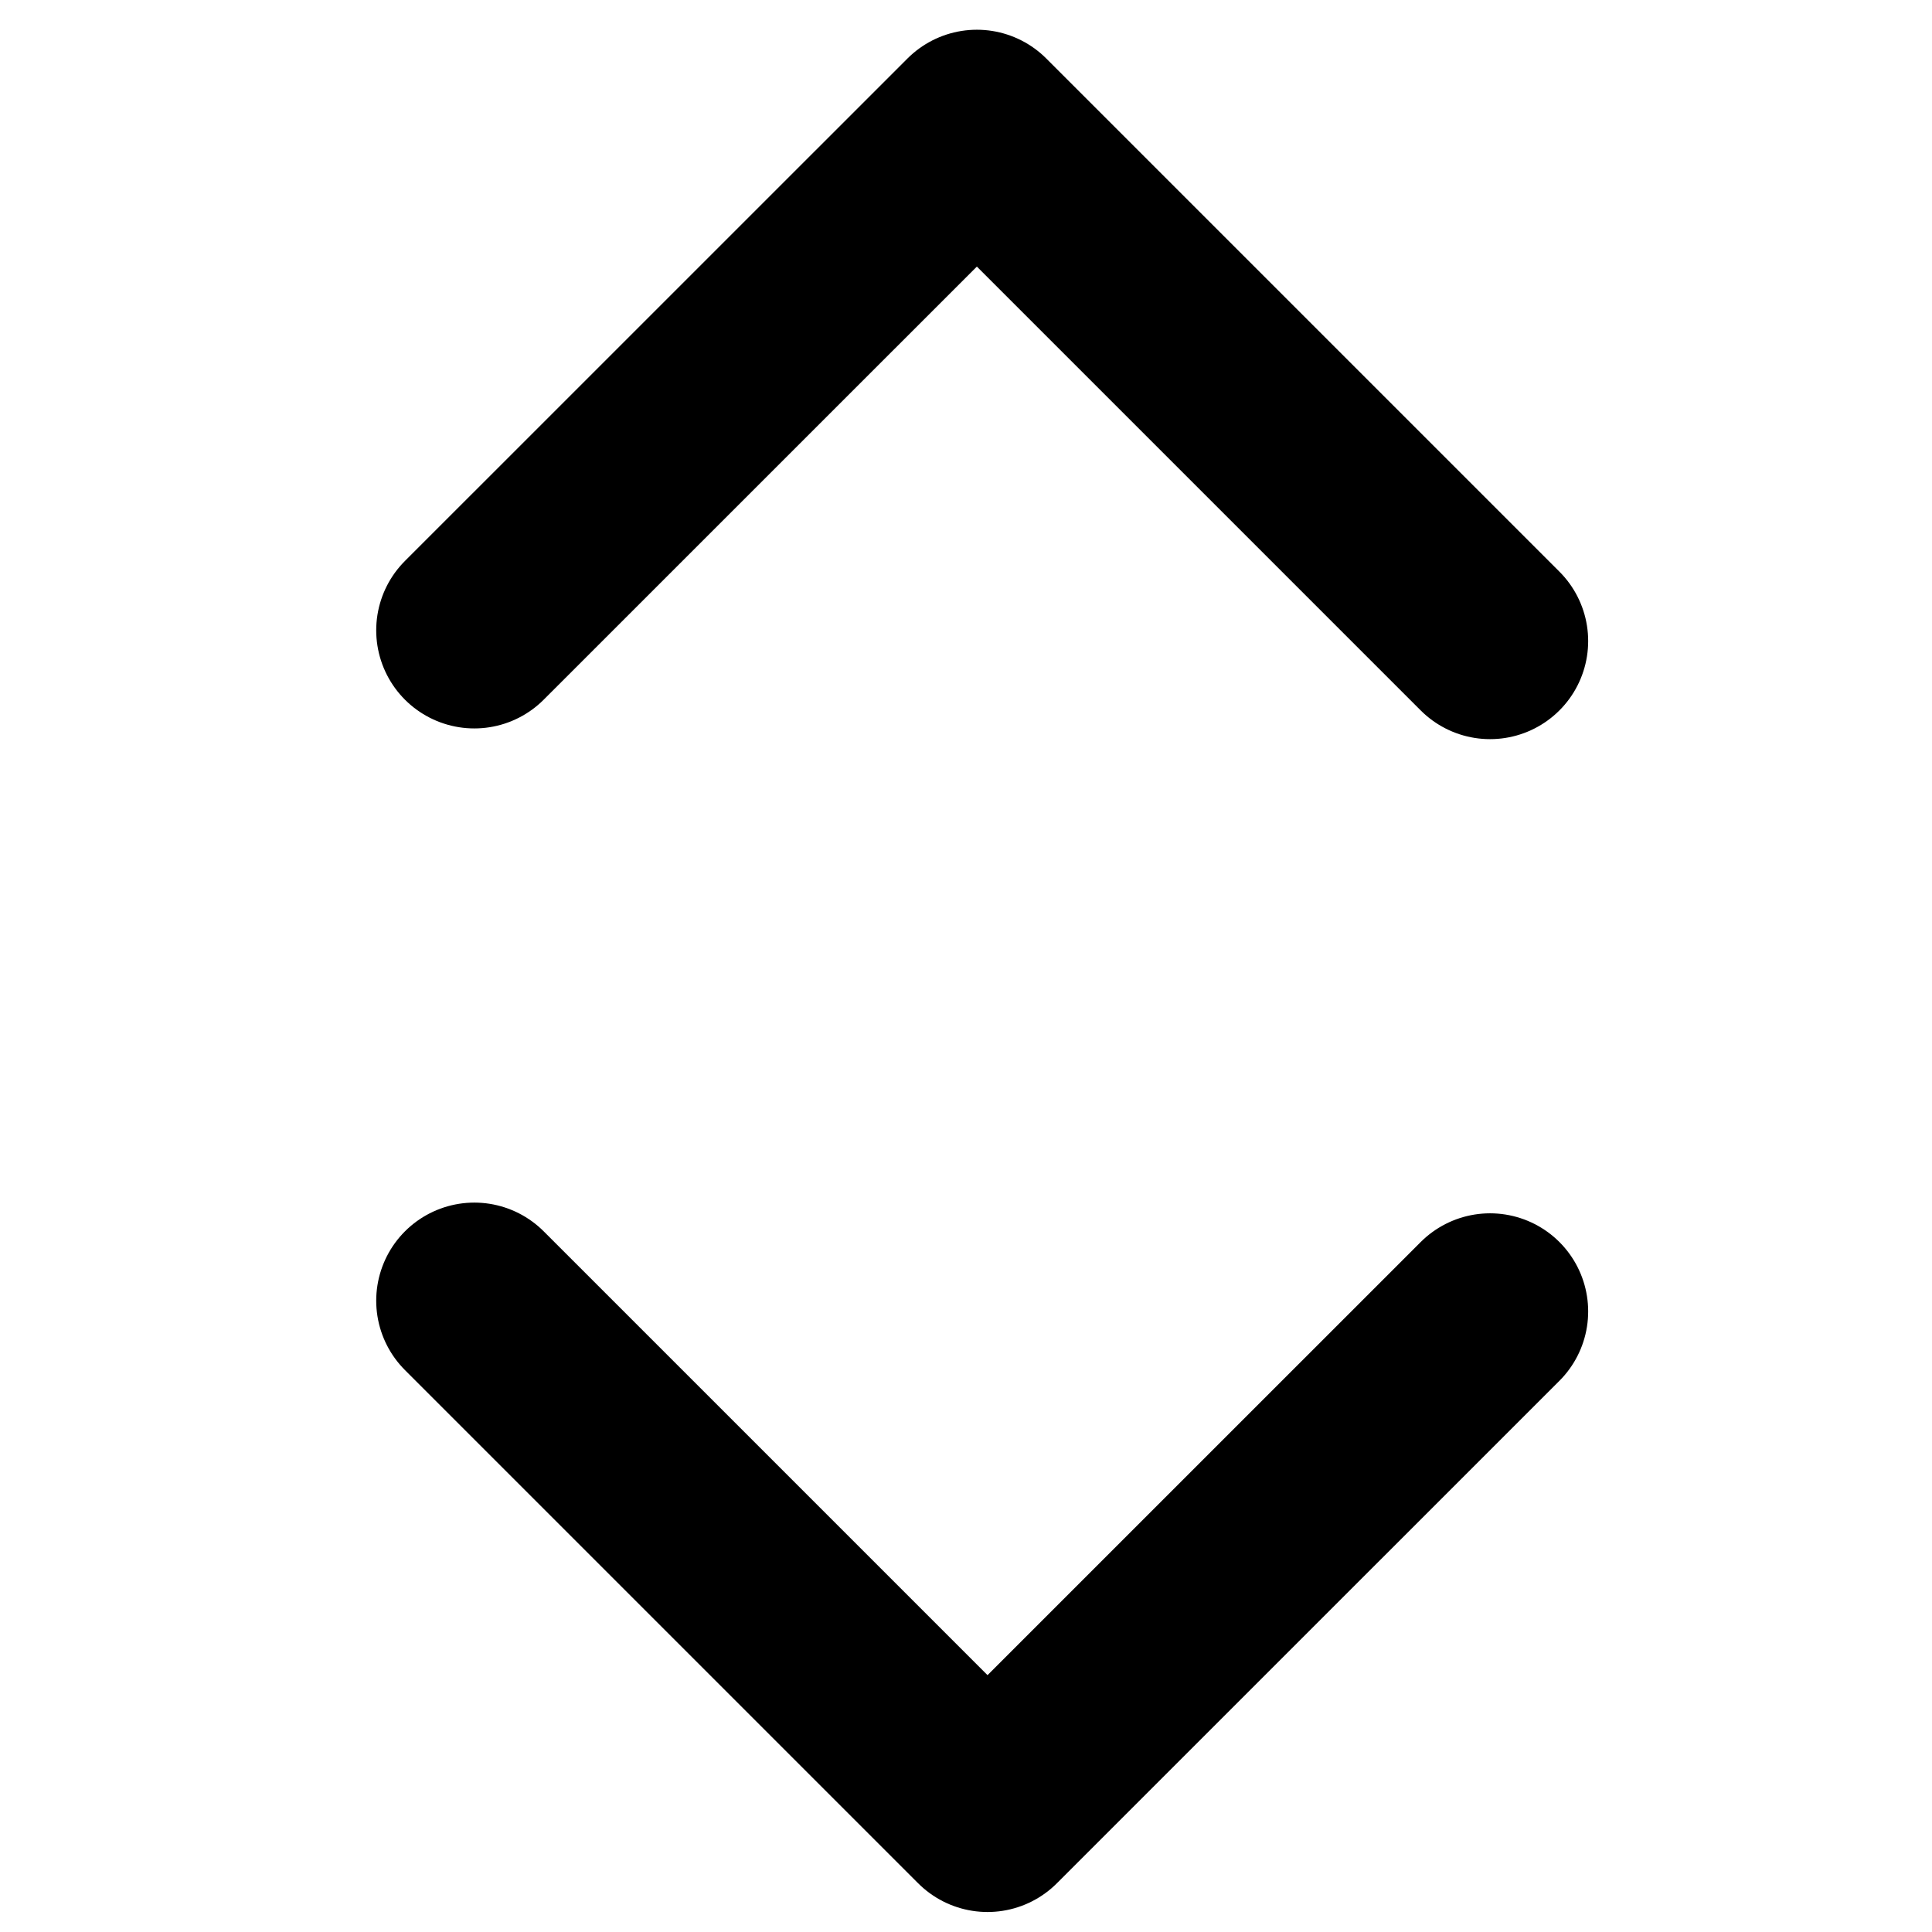 <svg width="10" height="10" xmlns="http://www.w3.org/2000/svg" viewBox="0 0 256 256">
  <defs>
    <style>
      .cls-1{fill:none;stroke:#000;stroke-linecap:round;stroke-linejoin:round;stroke-width:26px}
    </style>
  </defs>
  <g id="Стрелочки">
    <path class="cls-1" d="M62.85 83.52l66.59-66.58 68 68M197.44 173.77l-66.59 66.58-68-68"/>
  </g>
</svg>